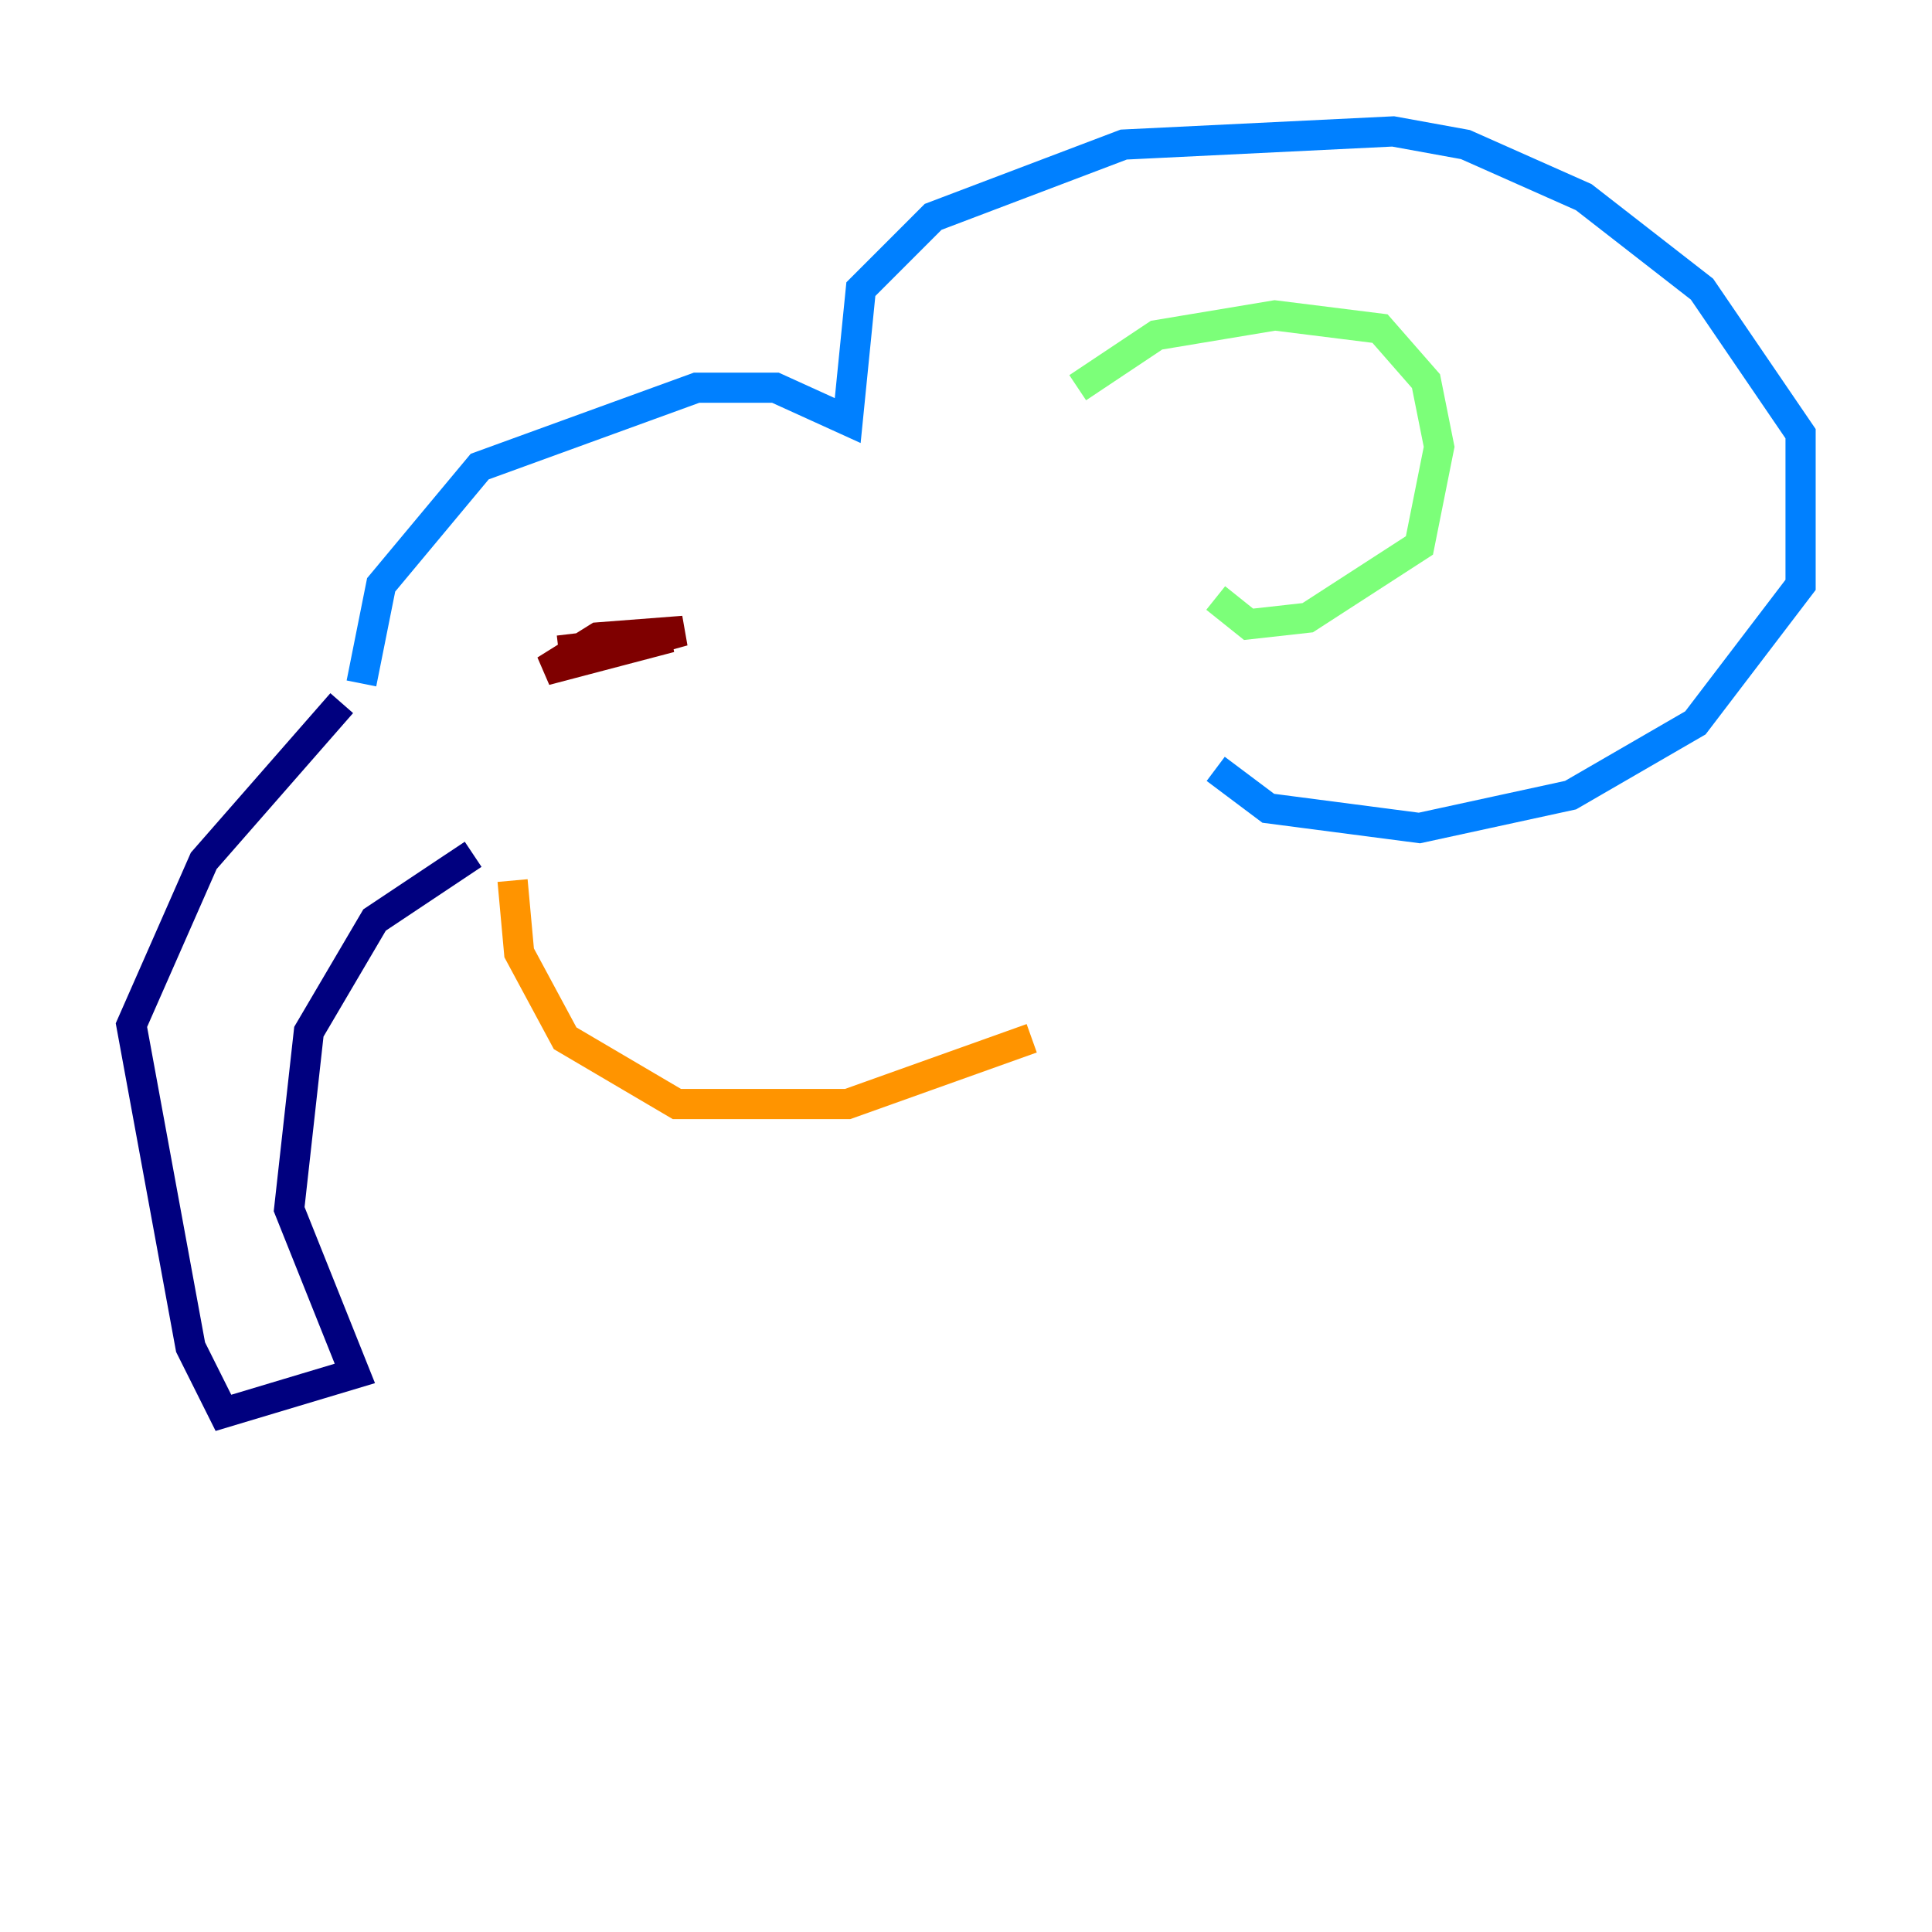 <?xml version="1.0" encoding="utf-8" ?>
<svg baseProfile="tiny" height="128" version="1.2" viewBox="0,0,128,128" width="128" xmlns="http://www.w3.org/2000/svg" xmlns:ev="http://www.w3.org/2001/xml-events" xmlns:xlink="http://www.w3.org/1999/xlink"><defs /><polyline fill="none" points="22.64,46.585 13.497,57.034 8.707,67.918 12.626,89.252 14.803,93.605 23.51,90.993 19.157,80.109 20.463,68.354 24.816,60.952 31.347,56.599" stroke="#00007f" stroke-width="2" /><polyline fill="none" points="23.946,45.279 25.252,38.748 31.782,30.912 46.15,25.687 51.374,25.687 56.163,27.864 57.034,19.157 61.823,14.367 74.449,9.578 92.299,8.707 97.088,9.578 104.925,13.061 112.762,19.157 119.293,28.735 119.293,38.748 112.326,47.891 104.054,52.68 94.041,54.857 84.027,53.551 80.544,50.939" stroke="#0080ff" stroke-width="2" /><polyline fill="none" points="71.401,25.687 76.626,22.204 84.463,20.898 91.429,21.769 94.476,25.252 95.347,29.605 94.041,36.136 86.639,40.925 82.721,41.361 80.544,39.619" stroke="#7cff79" stroke-width="2" /><polyline fill="none" points="33.959,58.34 34.395,63.129 37.442,68.789 44.843,73.143 56.163,73.143 68.354,68.789" stroke="#ff9400" stroke-width="2" /><polyline fill="none" points="37.442,43.973 45.279,41.796 39.619,42.231 36.136,44.408 44.408,42.231 37.007,43.102" stroke="#7f0000" stroke-width="2" /></svg>